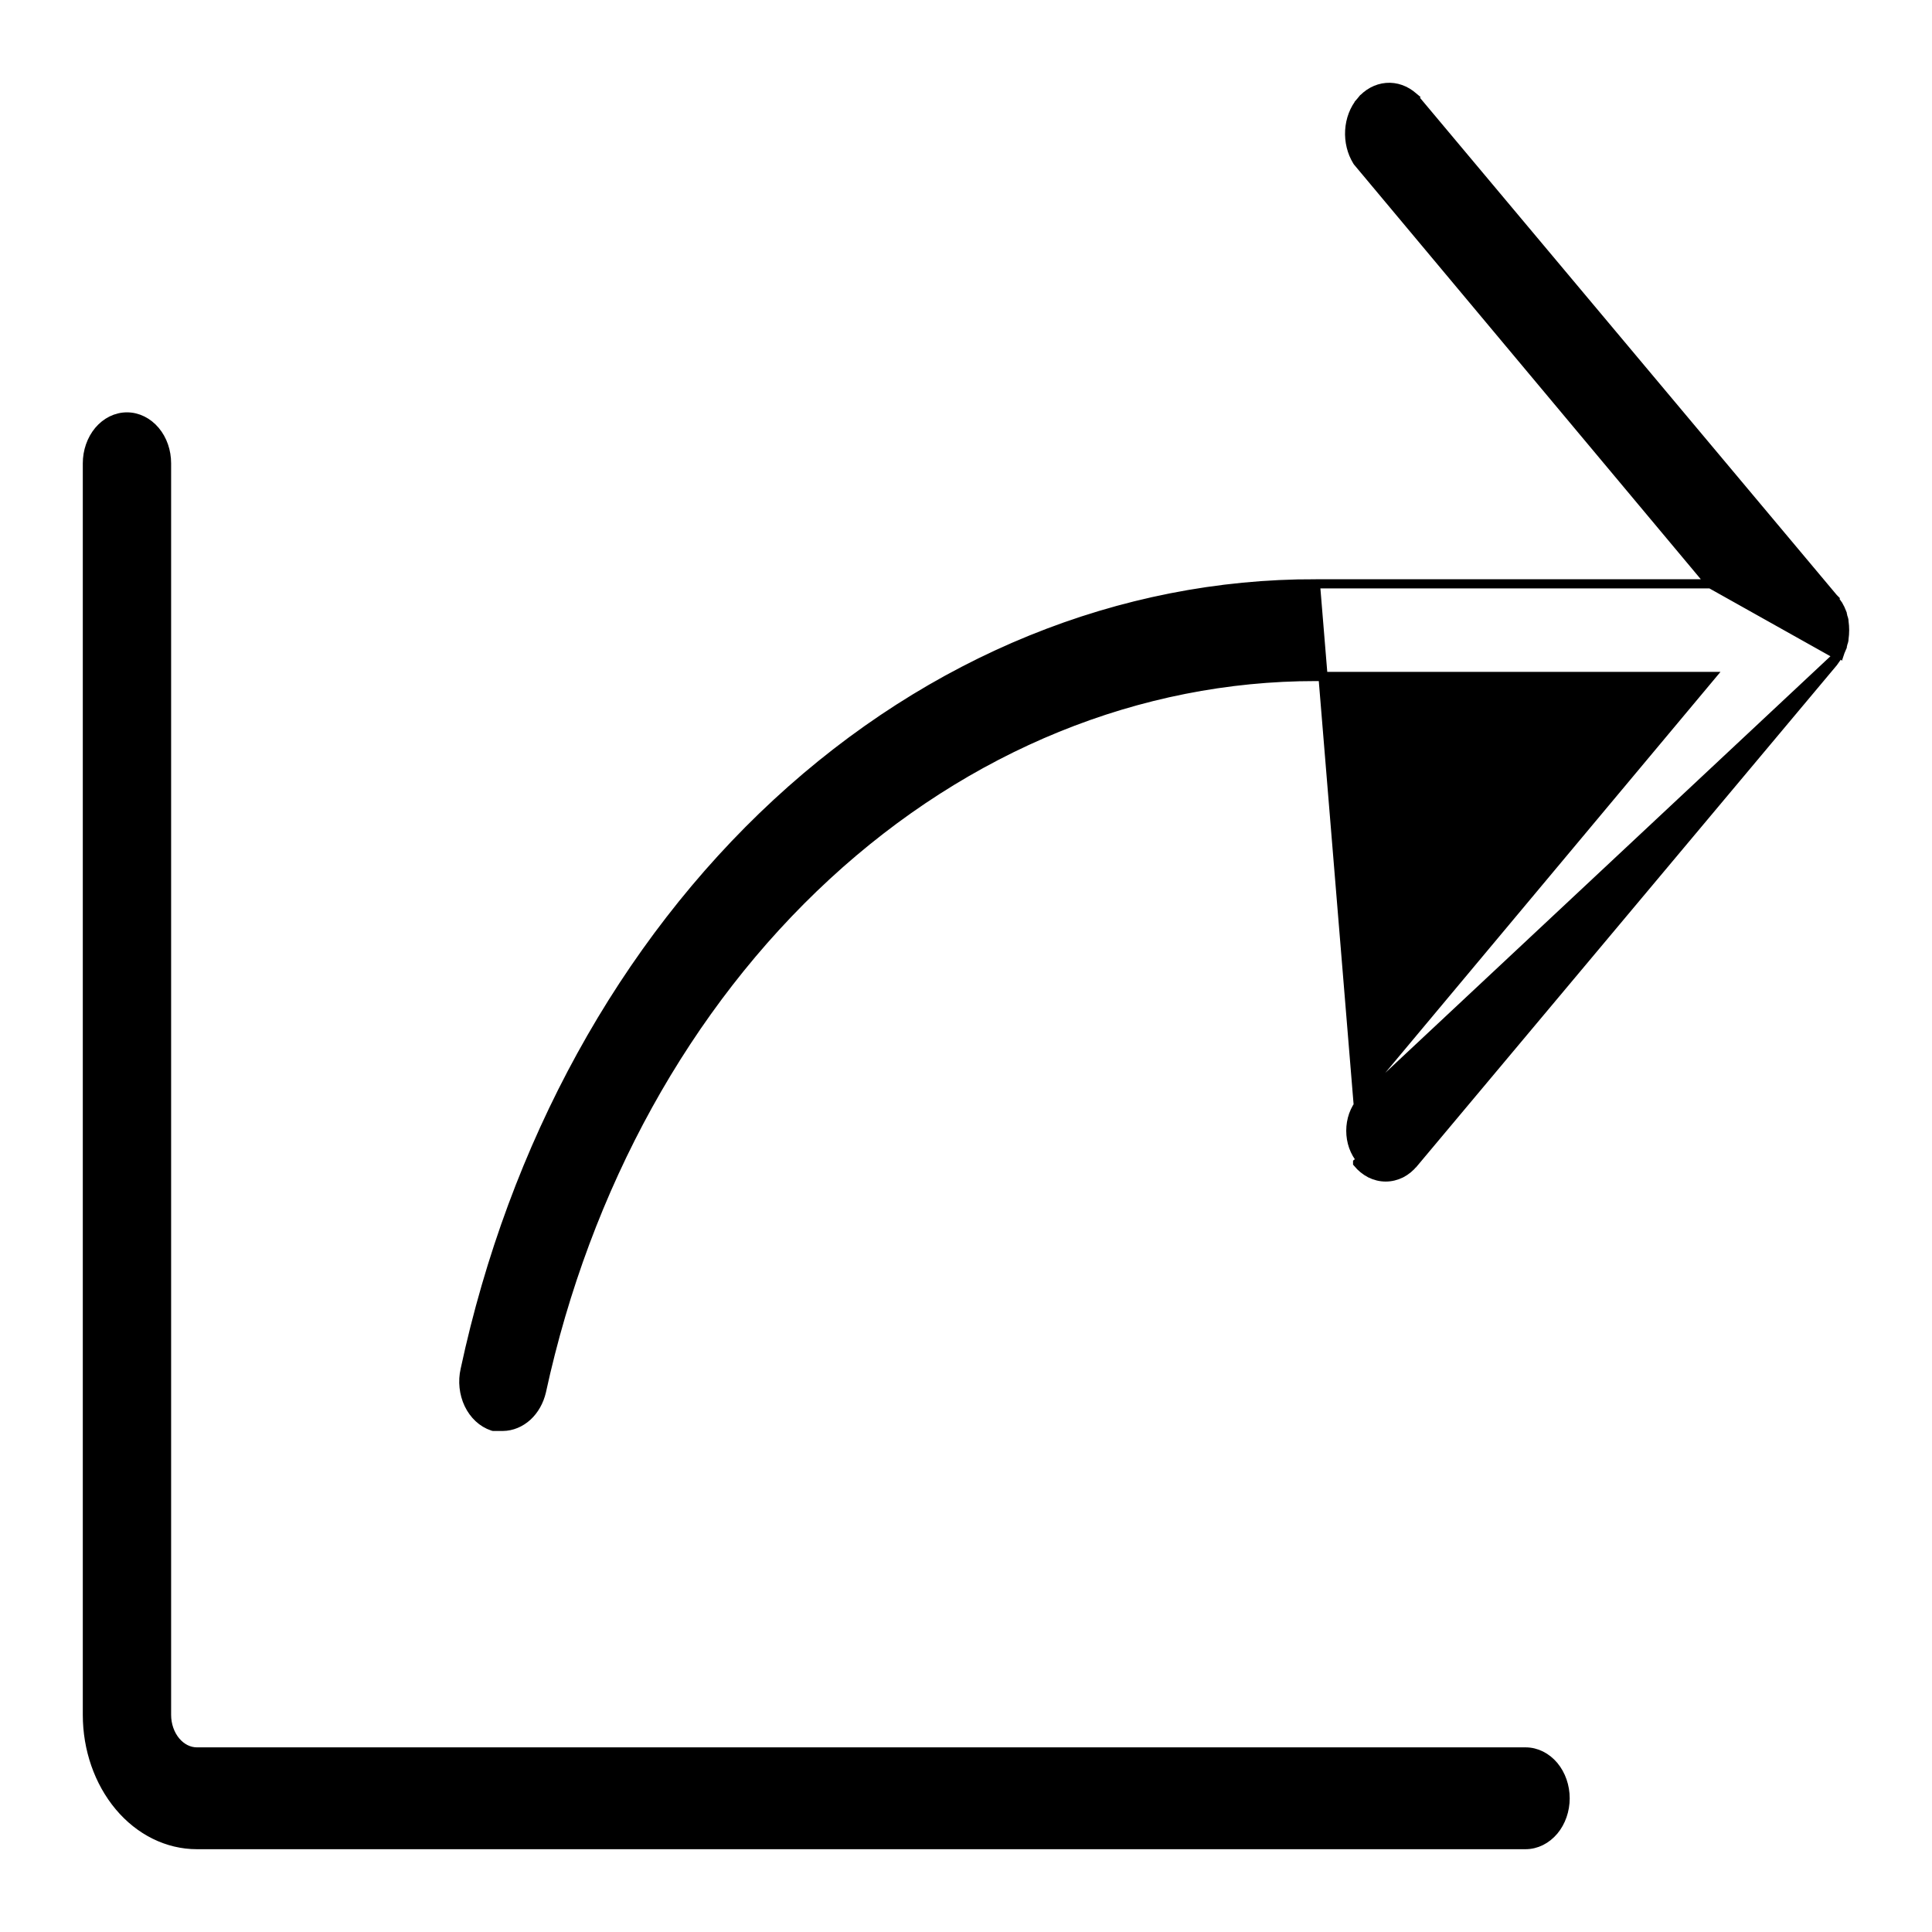 <svg width="21" height="21" viewBox="0 0 21 21" fill="none" xmlns="http://www.w3.org/2000/svg">
<path d="M19.98 7.123L19.977 7.128L19.977 7.128L19.929 7.196L19.927 7.199L19.927 7.199L15.367 12.64C15.367 12.64 15.366 12.64 15.366 12.64C15.328 12.688 15.281 12.726 15.229 12.753C15.176 12.779 15.12 12.793 15.062 12.793C15.004 12.793 14.947 12.779 14.895 12.753C14.843 12.726 14.796 12.688 14.757 12.641C14.757 12.64 14.757 12.64 14.757 12.64L14.796 12.609C14.76 12.567 14.732 12.518 14.712 12.463C14.693 12.409 14.683 12.35 14.683 12.291C14.683 12.232 14.693 12.173 14.712 12.119C14.732 12.064 14.76 12.015 14.796 11.974L19.98 7.123ZM19.98 7.123L19.998 7.089L19.999 7.09L20.001 7.084L20.02 7.039L20.024 7.03V7.024L20.026 7.017C20.028 7.01 20.031 7.001 20.032 6.99C20.035 6.984 20.038 6.978 20.039 6.972L20.039 6.972C20.042 6.963 20.043 6.953 20.043 6.943C20.052 6.881 20.052 6.818 20.043 6.756C20.043 6.746 20.042 6.737 20.039 6.727L20.039 6.727C20.038 6.721 20.035 6.715 20.032 6.71C20.031 6.698 20.028 6.689 20.026 6.682L20.024 6.676V6.67L20.02 6.66L20.001 6.615L20.001 6.615L19.998 6.61L19.98 6.576L19.98 6.576L19.977 6.572L19.929 6.504L19.93 6.503L19.927 6.5L15.366 1.059L15.367 1.058L15.361 1.053C15.278 0.98 15.175 0.942 15.069 0.951C14.963 0.96 14.865 1.014 14.793 1.101L14.831 1.133L14.793 1.101C14.72 1.187 14.678 1.3 14.671 1.418C14.664 1.537 14.693 1.655 14.753 1.752L14.753 1.752L14.757 1.758L18.594 6.346M19.98 7.123L18.594 6.346M14.302 6.346C14.302 6.346 14.302 6.346 14.302 6.346C12.181 6.341 10.12 7.18 8.446 8.727C6.772 10.275 5.58 12.443 5.056 14.888C5.027 15.014 5.042 15.149 5.096 15.263C5.151 15.378 5.243 15.465 5.355 15.502L5.363 15.504H5.371L5.466 15.504L5.466 15.504C5.564 15.503 5.657 15.463 5.732 15.395C5.807 15.326 5.86 15.231 5.885 15.125L5.885 15.125C6.369 12.896 7.46 10.925 8.984 9.519C10.508 8.113 12.378 7.352 14.302 7.353H14.302H18.594L14.758 11.941C14.758 11.941 14.758 11.941 14.758 11.941L14.302 6.396L14.302 6.346ZM14.302 6.346L18.594 6.346M14.302 6.346L18.594 6.346M16.889 19.899C16.968 19.805 17.012 19.677 17.012 19.547C17.012 19.416 16.968 19.289 16.889 19.194C16.809 19.099 16.699 19.043 16.582 19.043H2.14C2.056 19.043 1.973 19.003 1.91 18.928C1.847 18.853 1.81 18.749 1.81 18.64V5.036C1.81 4.905 1.767 4.778 1.687 4.683C1.607 4.588 1.497 4.532 1.38 4.532C1.263 4.532 1.153 4.588 1.073 4.683C0.994 4.778 0.95 4.905 0.95 5.036V18.64C0.95 19.011 1.074 19.369 1.296 19.634C1.518 19.899 1.821 20.05 2.14 20.05H16.582C16.699 20.05 16.809 19.994 16.889 19.899Z" fill="black" stroke="black" stroke-width="0.1"/>
</svg>
